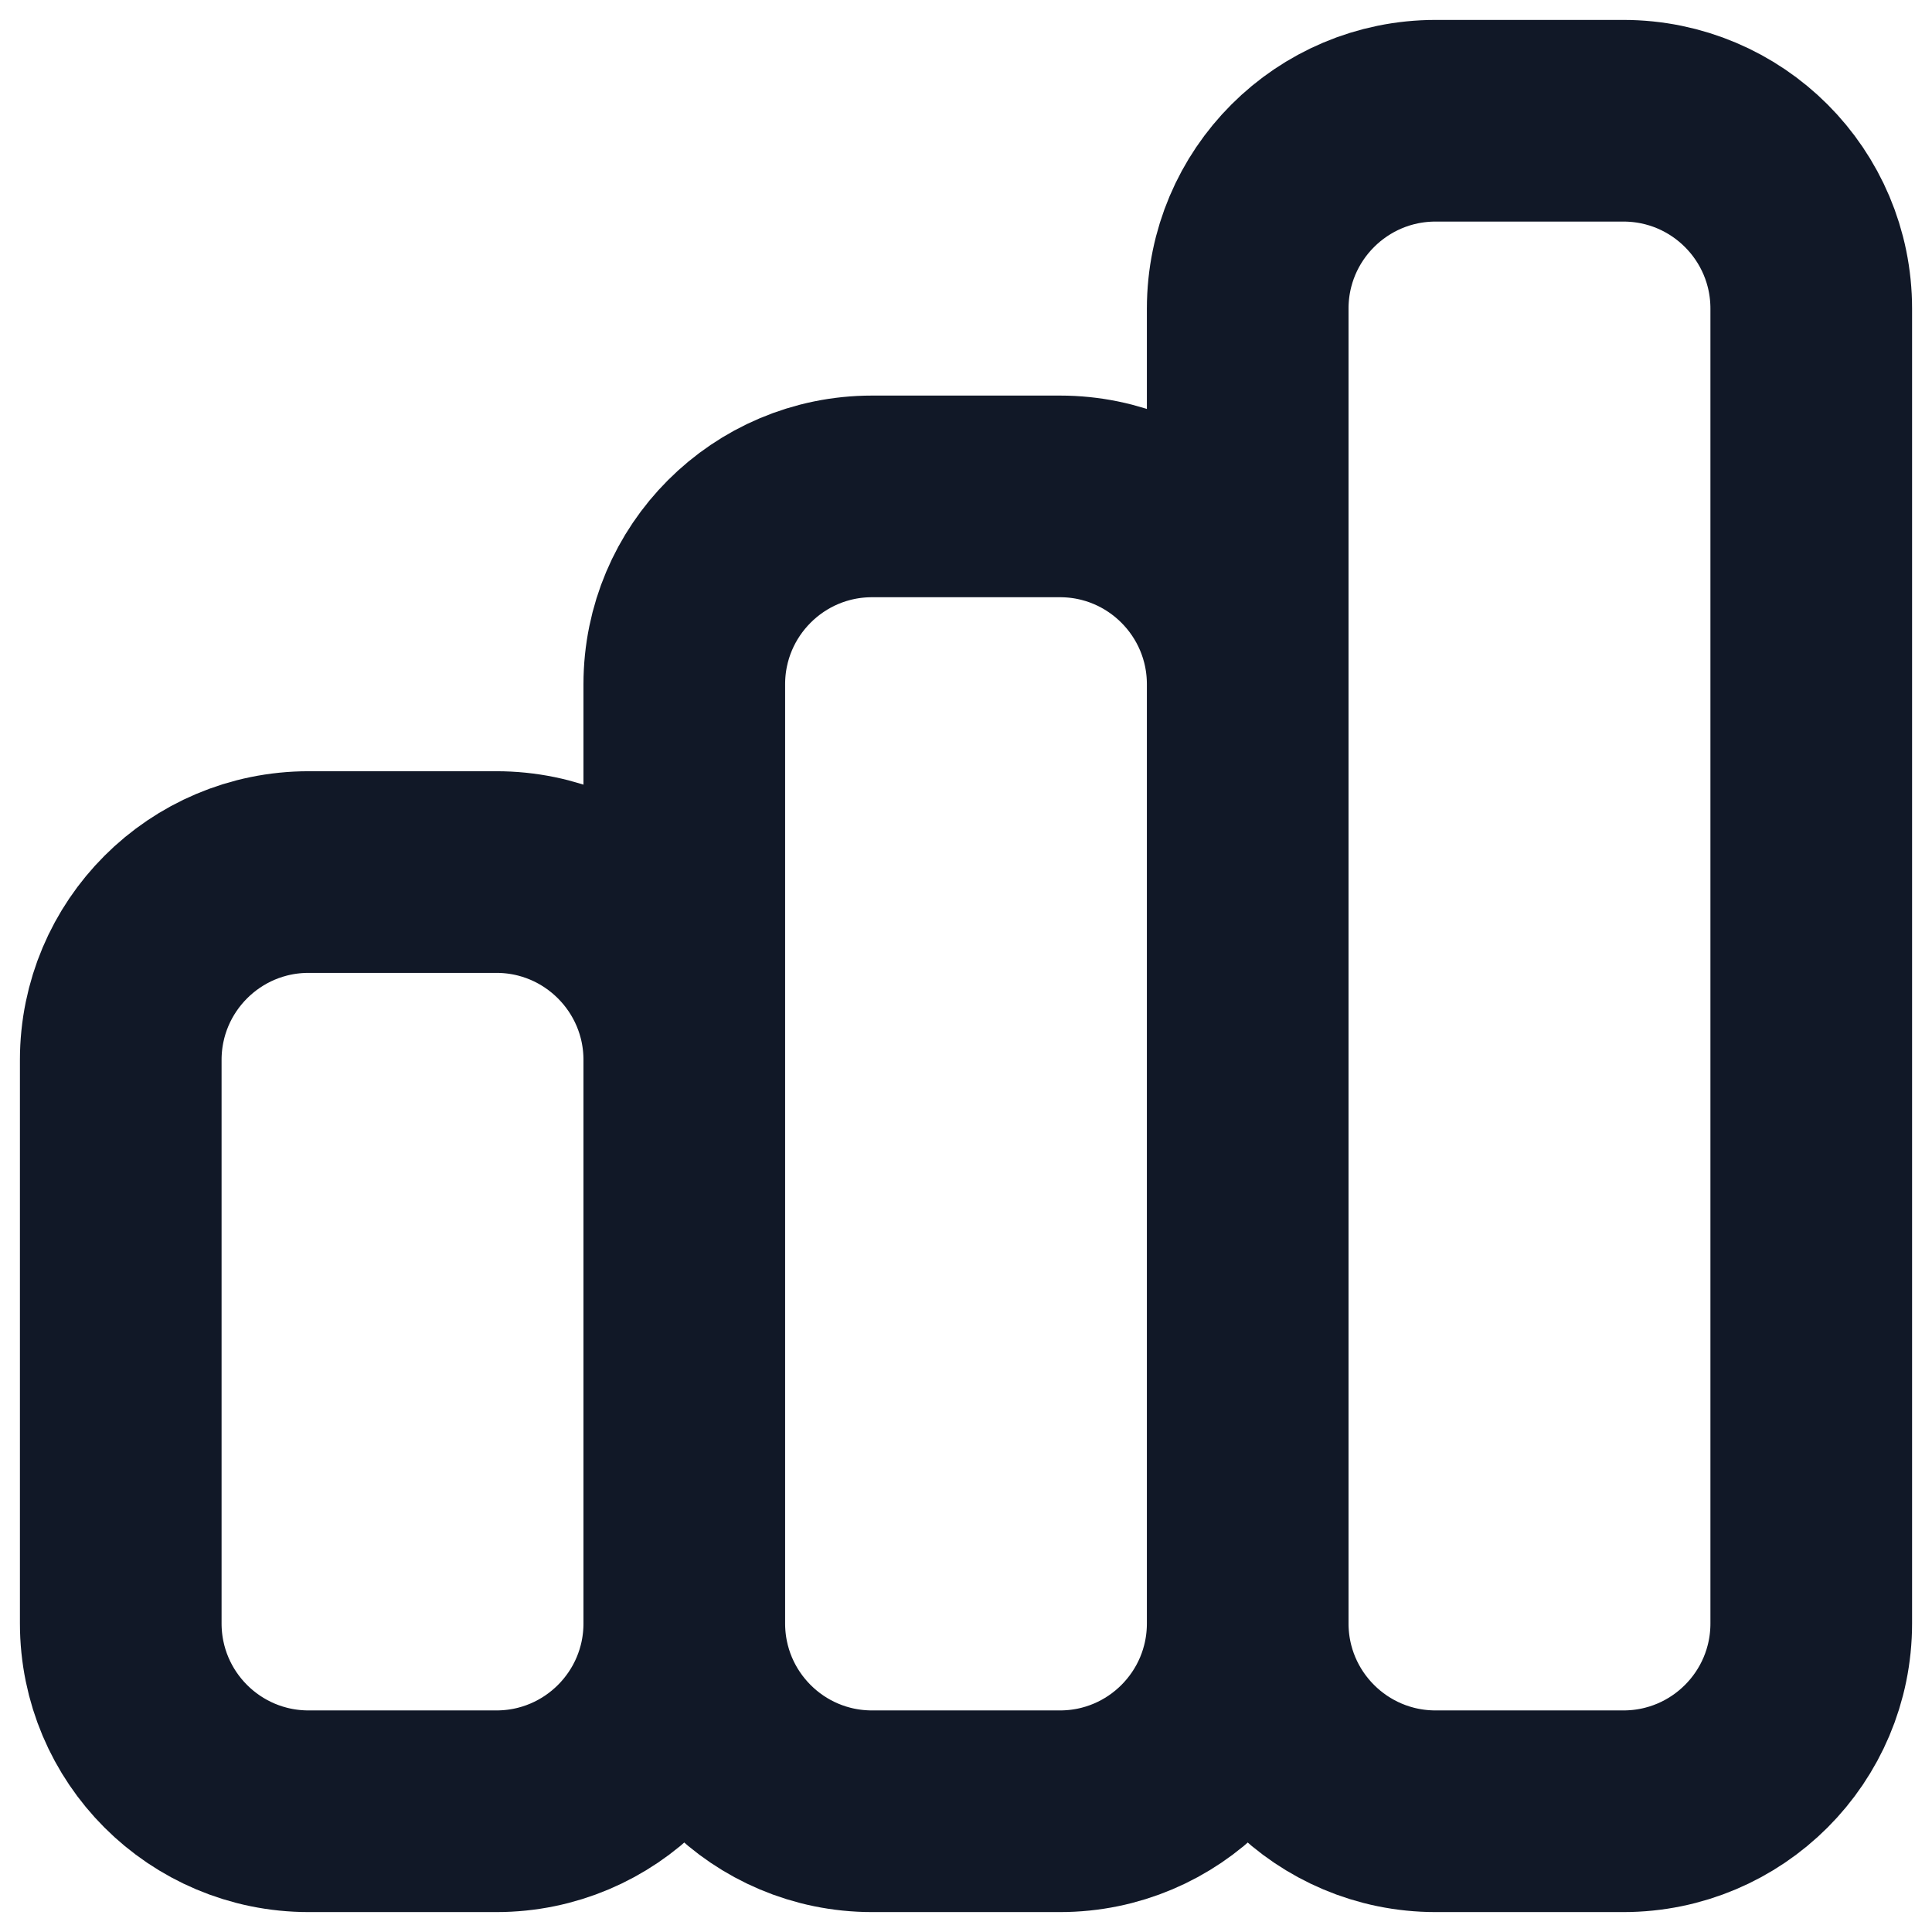 <svg width="16" height="16" viewBox="0 0 16 16" fill="none" xmlns="http://www.w3.org/2000/svg">
<path d="M5.667 13.444V8.778C5.667 7.919 4.97 7.222 4.111 7.222H2.556C1.696 7.222 1 7.919 1 8.778V13.444C1 14.304 1.696 15 2.556 15H4.111C4.97 15 5.667 14.304 5.667 13.444ZM5.667 13.444V5.667C5.667 4.808 6.363 4.111 7.222 4.111H8.778C9.637 4.111 10.333 4.808 10.333 5.667V13.444M5.667 13.444C5.667 14.304 6.363 15 7.222 15H8.778C9.637 15 10.333 14.304 10.333 13.444M10.333 13.444V2.556C10.333 1.696 11.03 1 11.889 1H13.444C14.304 1 15 1.696 15 2.556V13.444C15 14.304 14.304 15 13.444 15H11.889C11.03 15 10.333 14.304 10.333 13.444Z" stroke="#111827" stroke-width="1.67" stroke-linecap="round" stroke-linejoin="round"/>
</svg>
